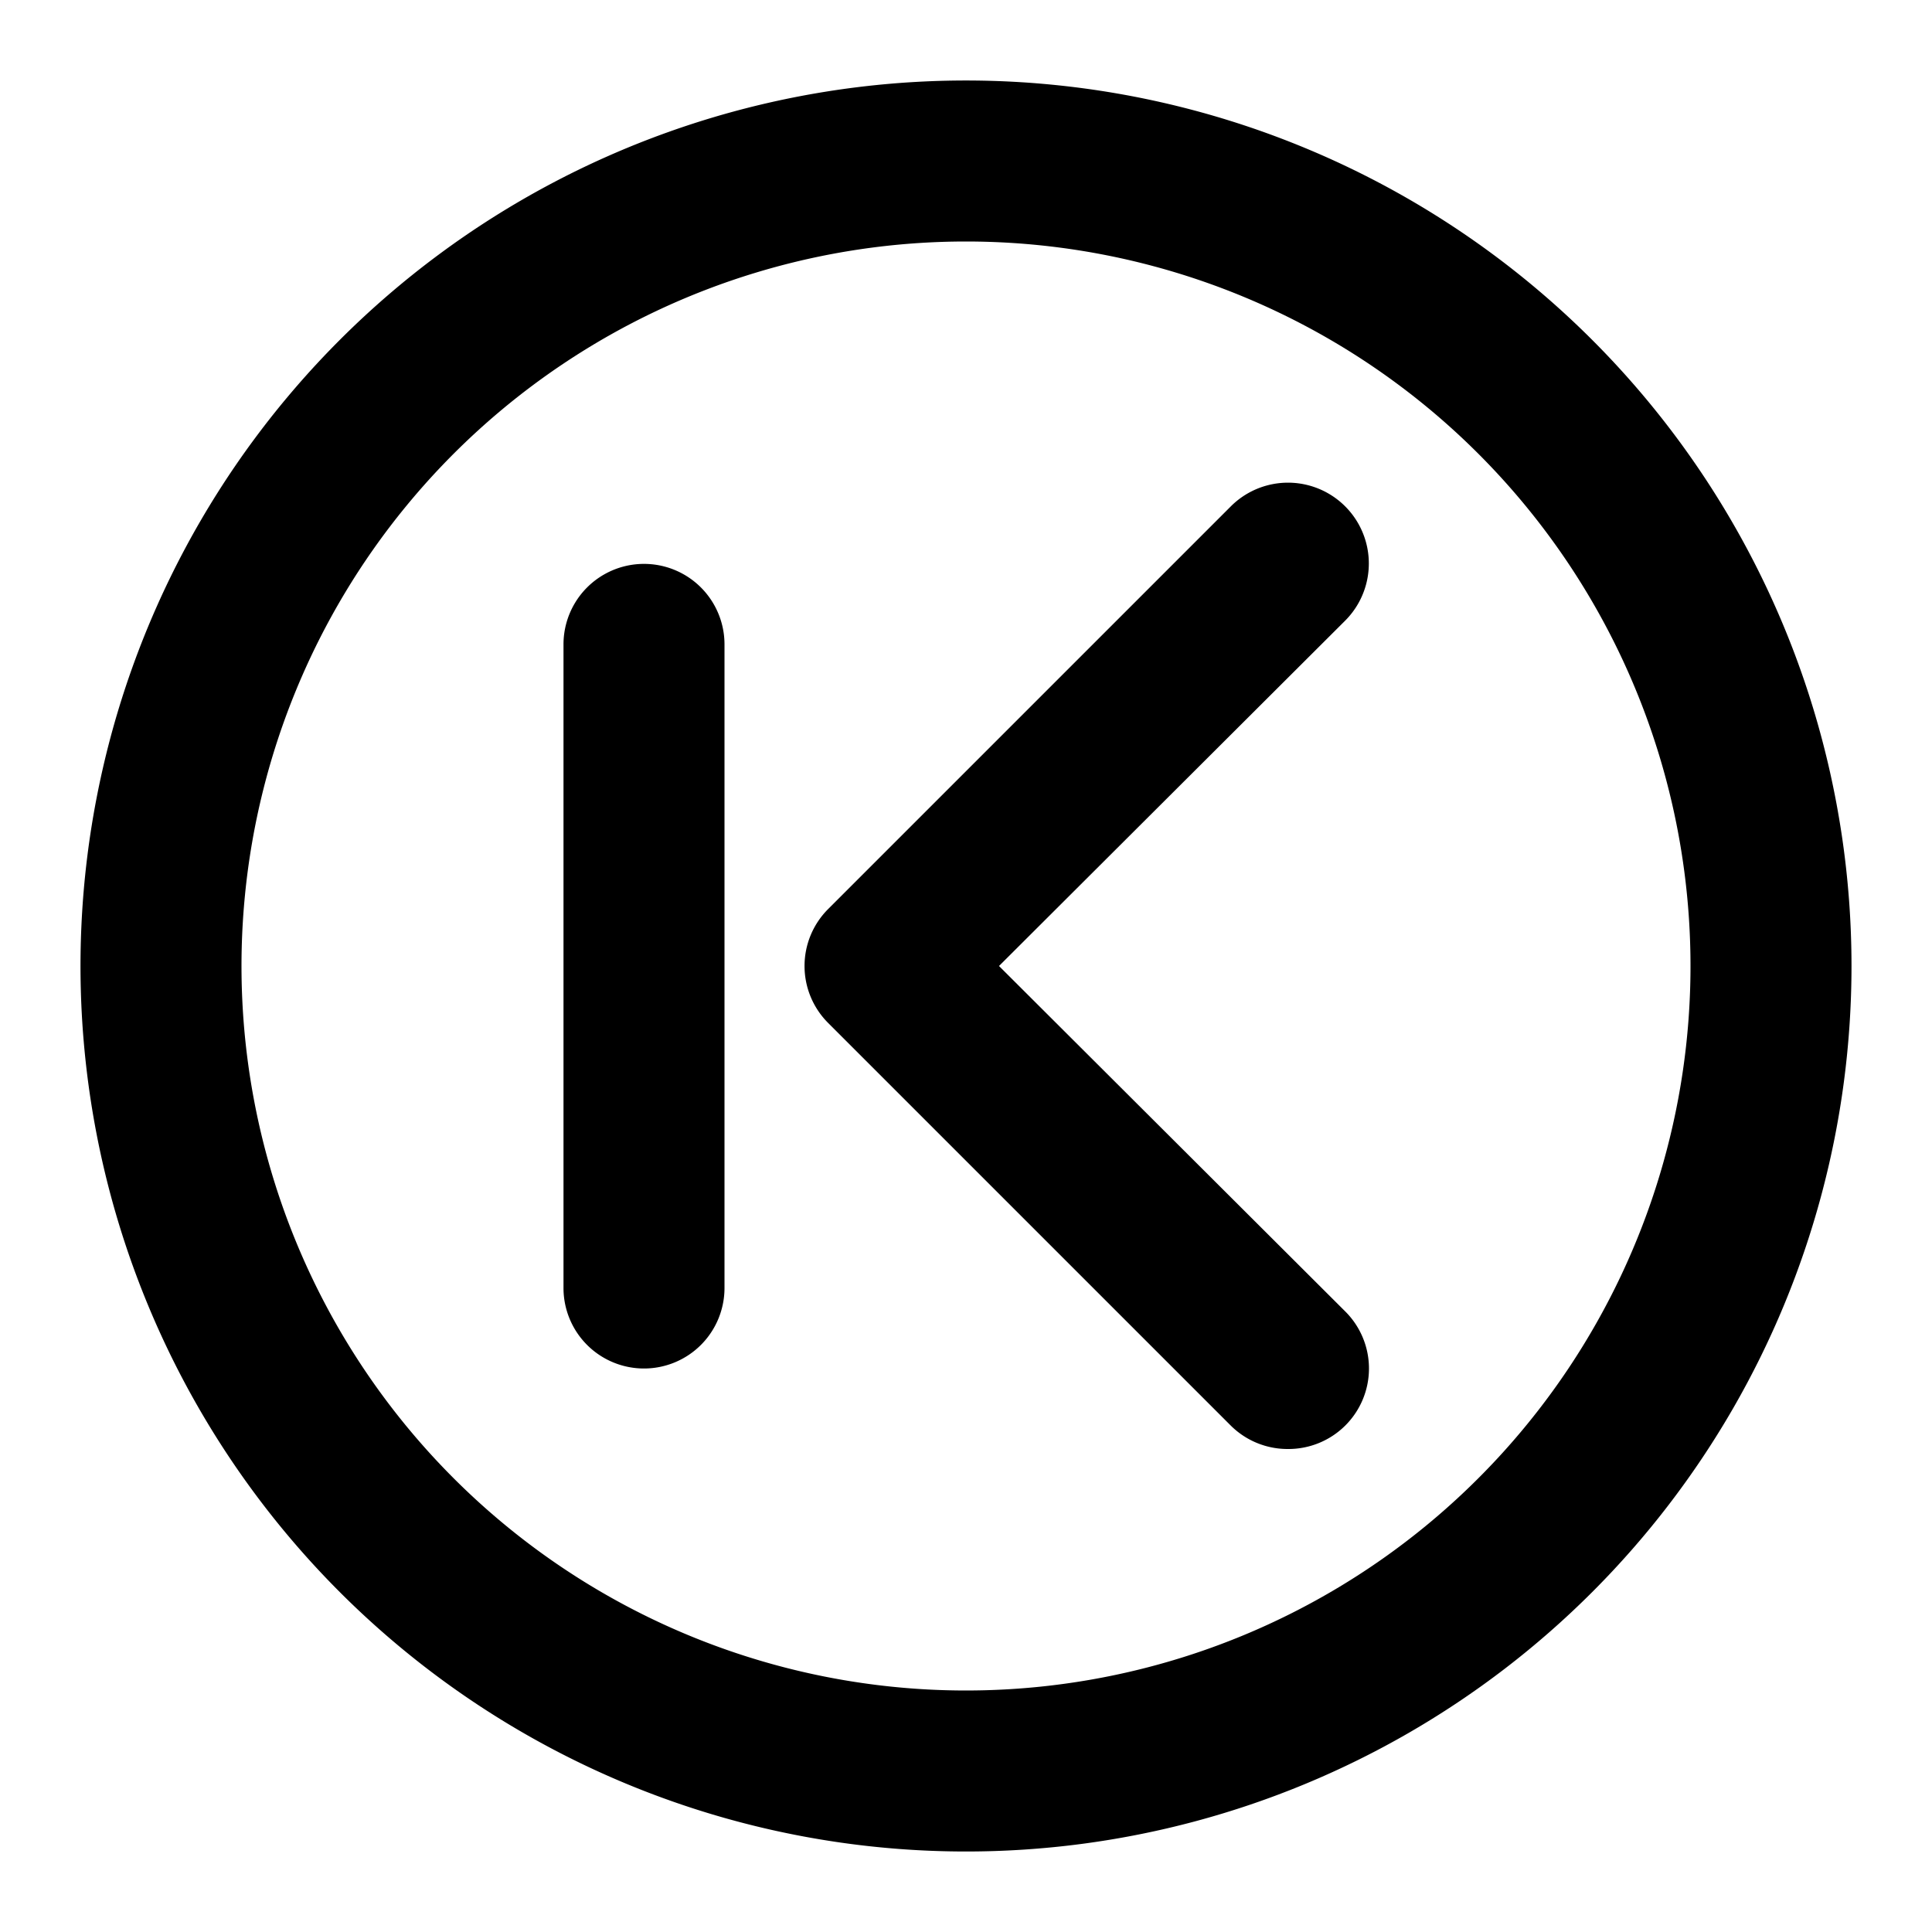 <?xml version="1.0" standalone="no"?><!DOCTYPE svg PUBLIC "-//W3C//DTD SVG 1.1//EN" "http://www.w3.org/Graphics/SVG/1.1/DTD/svg11.dtd"><svg class="icon" width="32px" height="32.00px" viewBox="0 0 1024 1024" version="1.1" xmlns="http://www.w3.org/2000/svg"><path fill="currentColor" d="M512 981.333a469.333 469.333 0 1 1 469.333-469.333 469.333 469.333 0 0 1-469.333 469.333z m0-853.333a384 384 0 1 0 384 384 384 384 0 0 0-384-384zM682.667 768a42.667 42.667 0 0 1-30.293-12.373l-213.333-213.333a42.667 42.667 0 0 1 0-60.587l213.333-213.333a42.667 42.667 0 1 1 60.587 60.587L529.493 512l183.467 183.04a42.667 42.667 0 0 1 0 60.587A42.667 42.667 0 0 1 682.667 768zM341.333 725.333a42.667 42.667 0 0 1-42.667-42.667V341.333a42.667 42.667 0 0 1 85.333 0v341.333a42.667 42.667 0 0 1-42.667 42.667z" /></svg>
